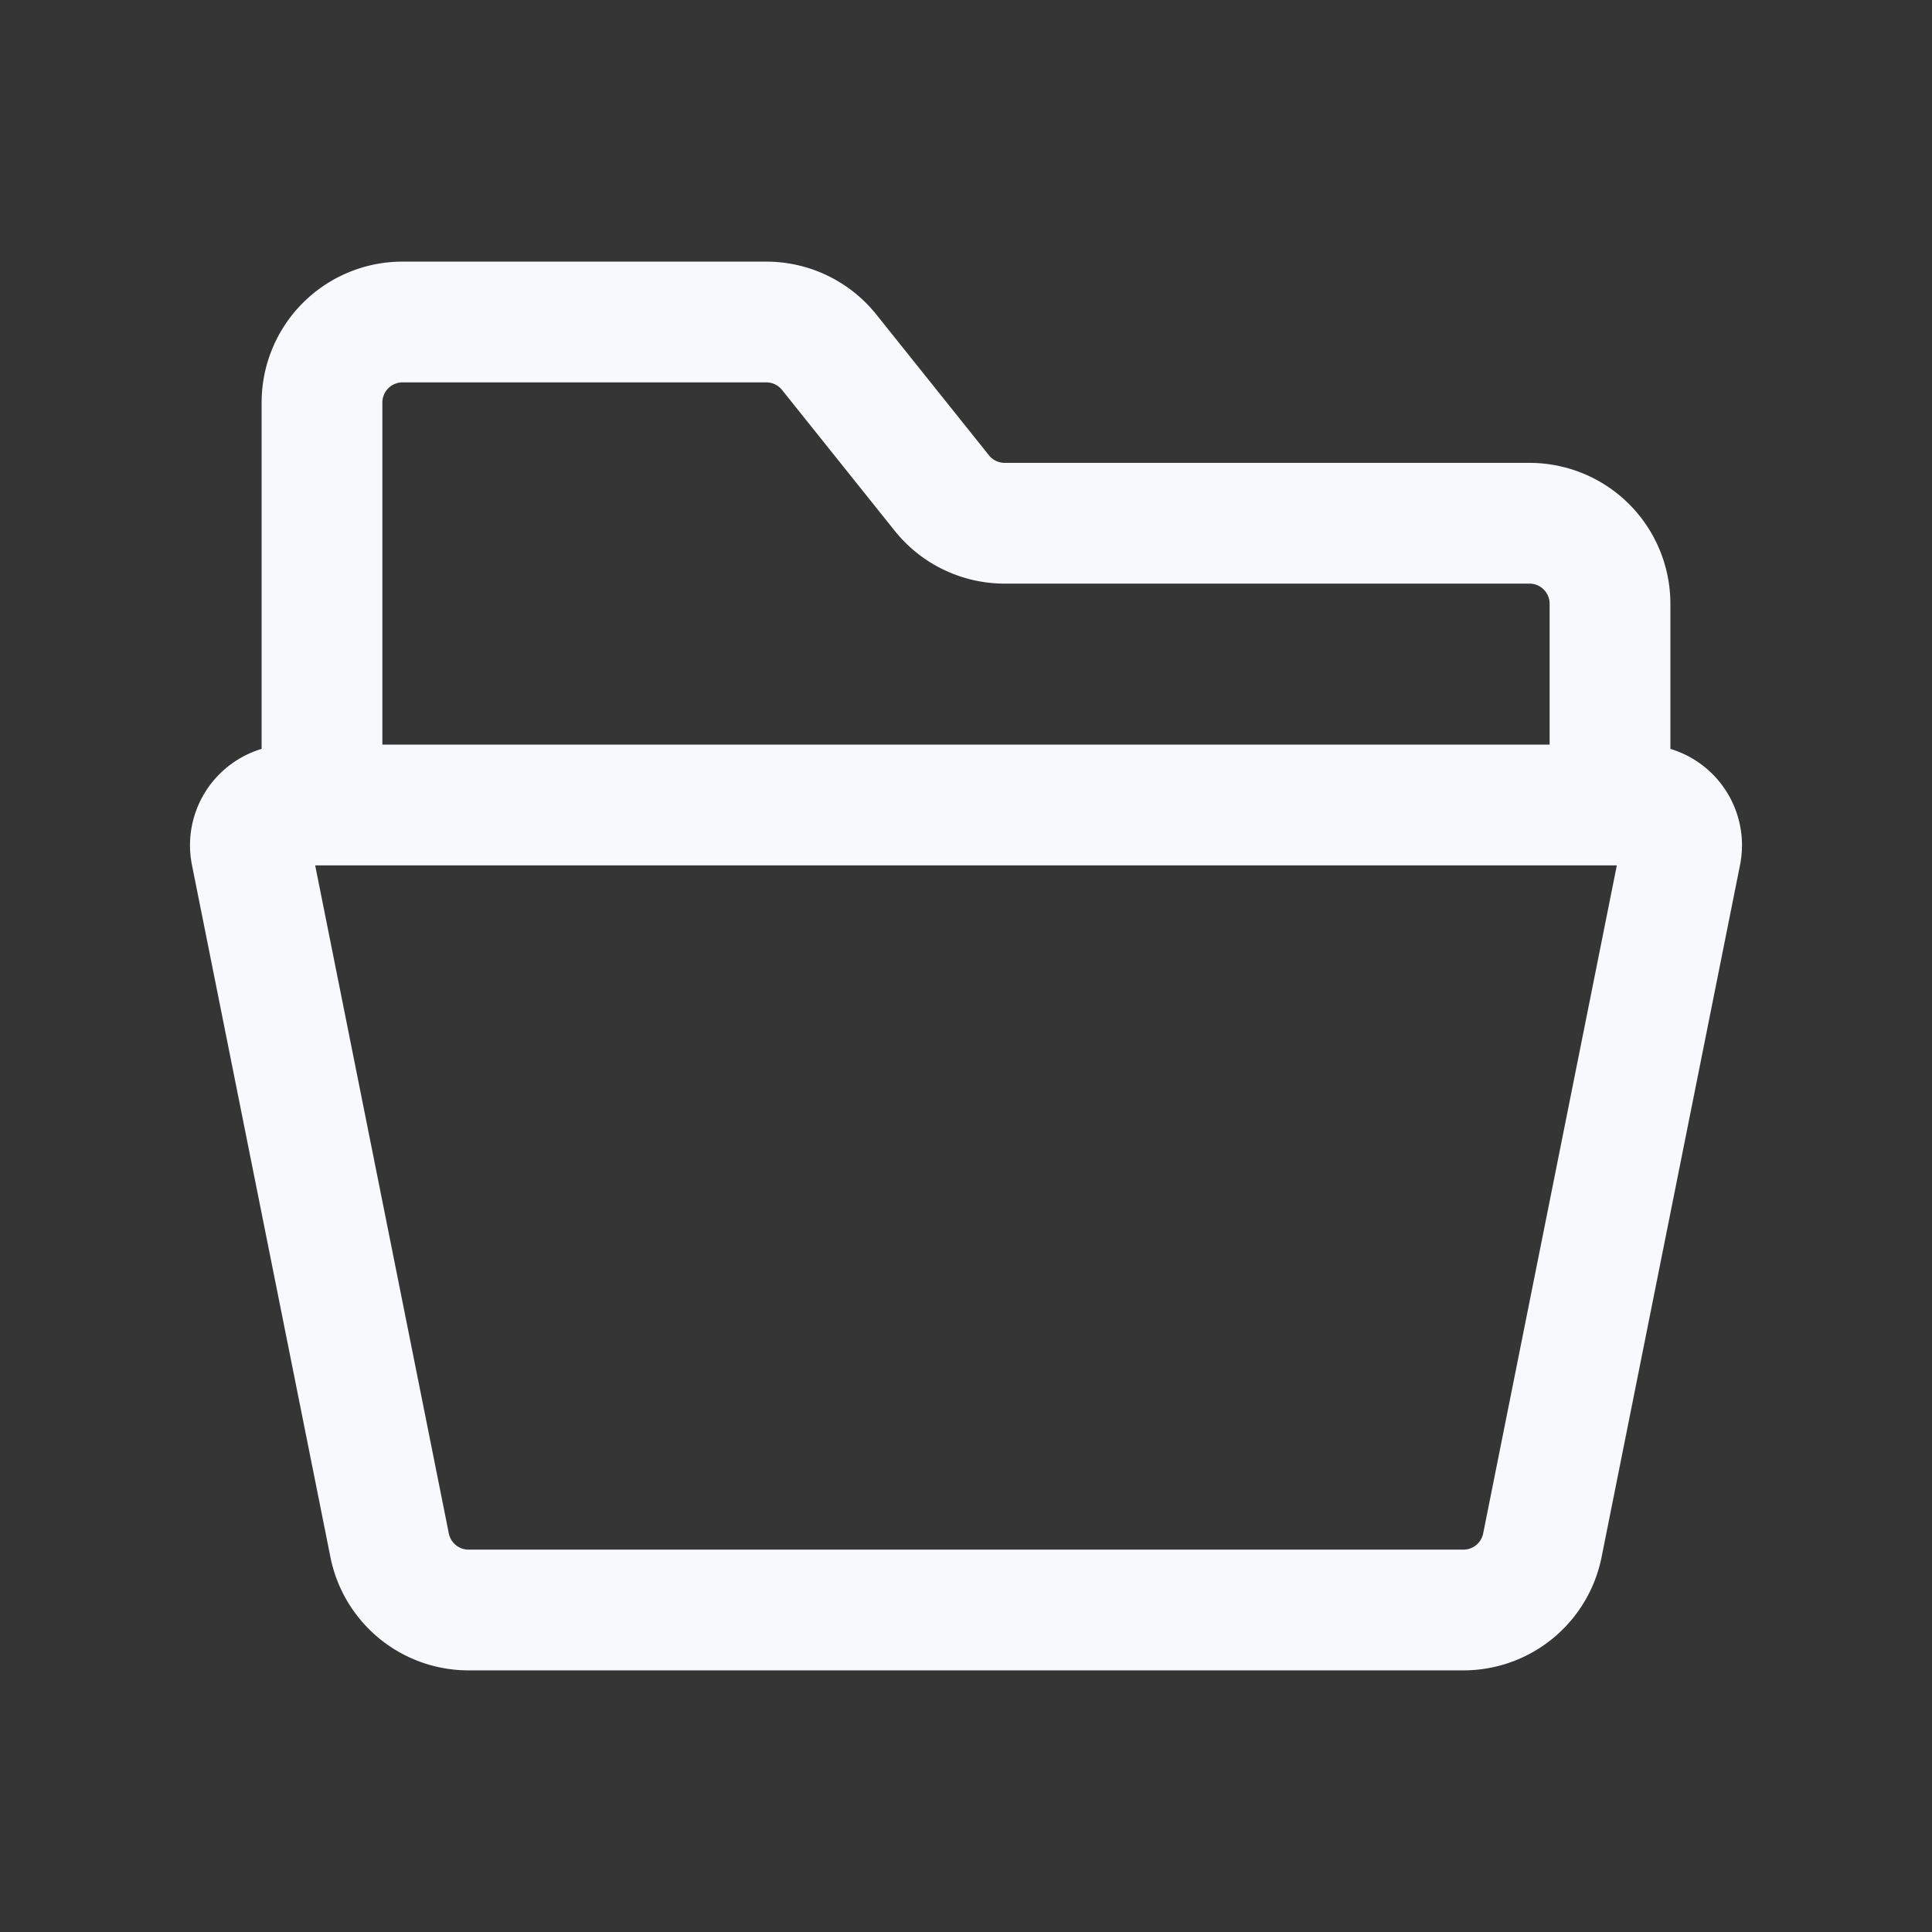 <svg xmlns="http://www.w3.org/2000/svg" width="24" height="24" fill="none"><rect width="100%" height="100%" fill="#333333" stroke="none"/><path fill="#fff" fill-opacity=".01" d="M24 0v24H0V0z"/><path stroke="#F7F9FC" stroke-linejoin="round" stroke-width="1.5" d="M20 10V7.5a1 1 0 0 0-1-1h-6.52a1 1 0 0 1-.78-.375l-1.4-1.75A1 1 0 0 0 9.52 4H5a1 1 0 0 0-1 1v5m1.82 10h12.36a1 1 0 0 0 .98-.804l1.72-8.598a.5.5 0 0 0-.49-.598H3.61a.5.5 0 0 0-.49.598l1.72 8.598a1 1 0 0 0 .98.804Z"/></svg>